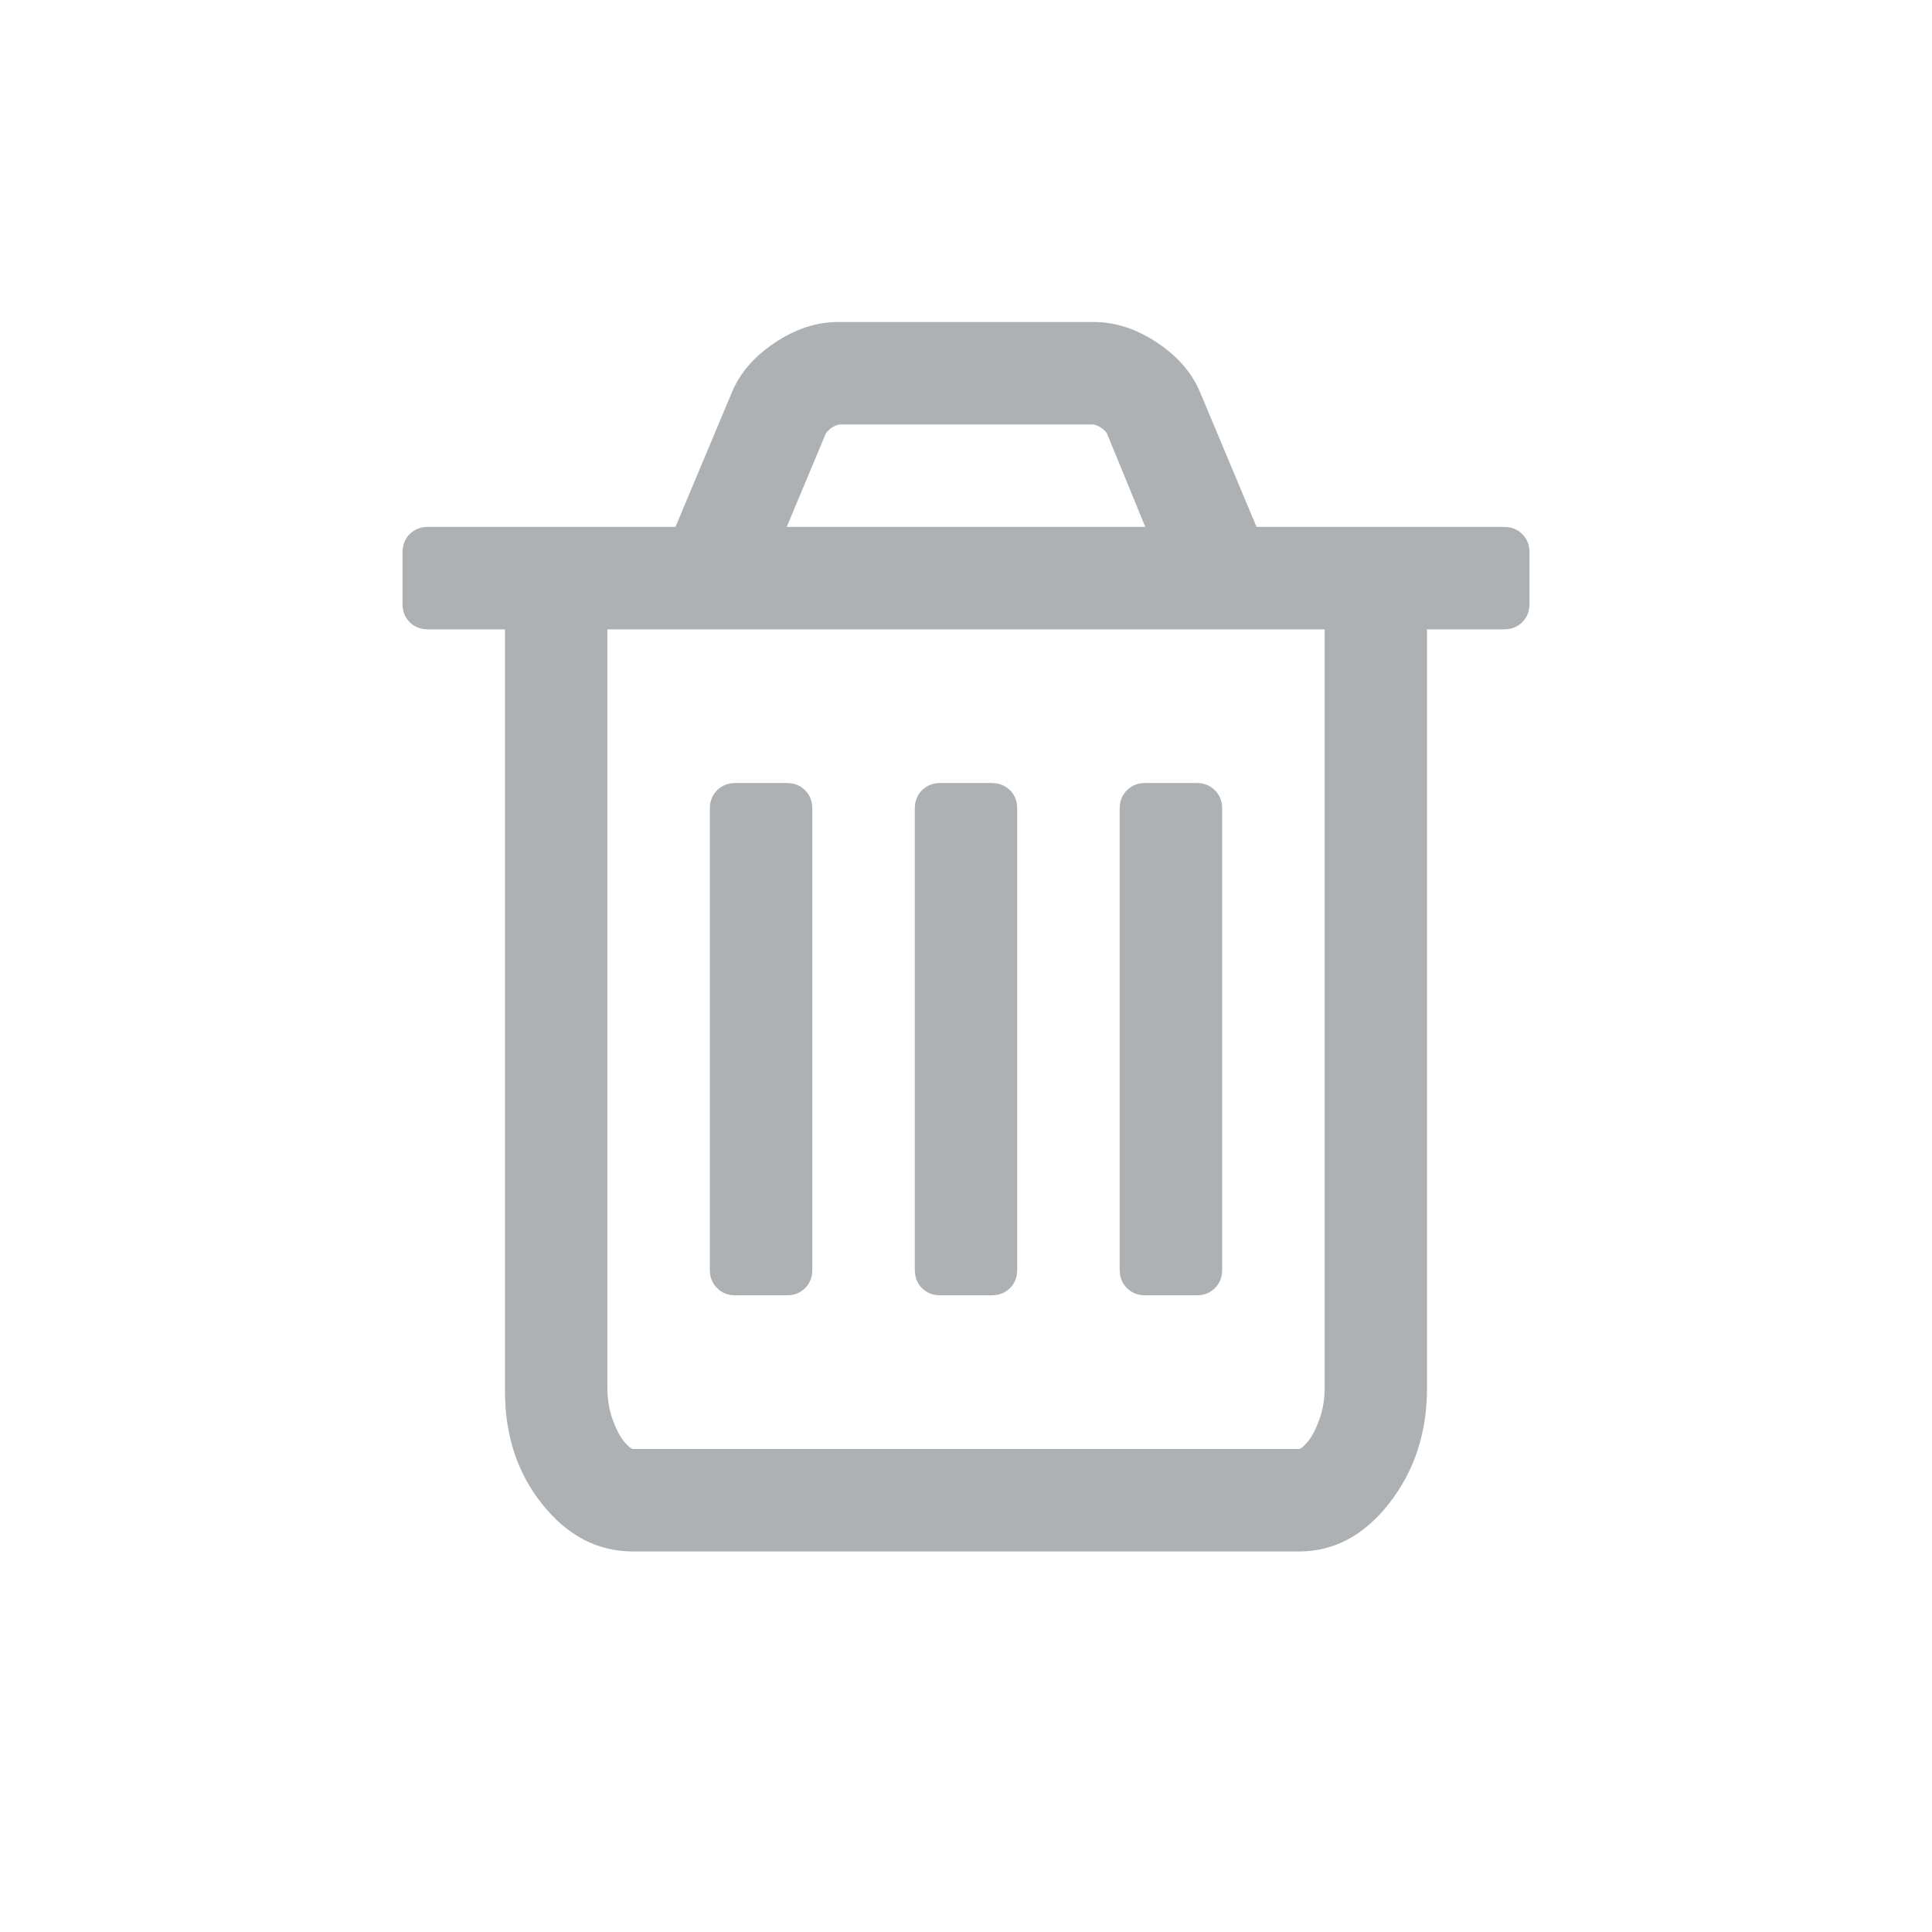 <svg xmlns="http://www.w3.org/2000/svg" width="24" height="24" viewBox="0 0 24 24">
  <path fill="#AEB1B3" fill-rule="evenodd" d="M14.41,3.635 C14.47,3.694 14.5,3.771 14.5,3.863 L14.5,4.5 C14.5,4.593 14.47,4.669 14.41,4.729 C14.351,4.788 14.275,4.818 14.182,4.818 L13.227,4.818 L13.227,14.244 C13.227,14.794 13.072,15.27 12.76,15.671 C12.448,16.072 12.074,16.273 11.636,16.273 L3.364,16.273 C2.926,16.273 2.552,16.079 2.24,15.691 C1.928,15.303 1.773,14.834 1.773,14.284 L1.773,4.818 L0.818,4.818 C0.725,4.818 0.649,4.788 0.589,4.729 C0.53,4.669 0.5,4.593 0.5,4.5 L0.5,3.863 C0.5,3.771 0.53,3.694 0.589,3.635 C0.649,3.575 0.725,3.545 0.818,3.545 L3.891,3.545 L4.587,1.885 C4.686,1.64 4.865,1.431 5.124,1.258 C5.382,1.086 5.644,1 5.909,1 L9.091,1 C9.356,1 9.618,1.086 9.877,1.258 C10.135,1.431 10.314,1.64 10.413,1.885 L11.109,3.545 L14.182,3.545 C14.275,3.545 14.351,3.575 14.41,3.635 Z M5.76,2.382 L5.273,3.545 L9.727,3.545 L9.25,2.382 C9.204,2.322 9.147,2.286 9.081,2.273 L5.929,2.273 C5.863,2.286 5.806,2.322 5.76,2.382 Z M11.955,14.244 L11.955,4.818 L3.045,4.818 L3.045,14.244 C3.045,14.39 3.069,14.524 3.115,14.647 C3.161,14.769 3.209,14.859 3.259,14.915 C3.309,14.972 3.344,15 3.364,15 L11.636,15 C11.656,15 11.691,14.972 11.741,14.915 C11.79,14.859 11.838,14.769 11.885,14.647 C11.931,14.524 11.955,14.39 11.955,14.244 Z M4.636,13.091 C4.544,13.091 4.467,13.061 4.408,13.001 C4.348,12.942 4.318,12.866 4.318,12.773 L4.318,7.045 C4.318,6.953 4.348,6.876 4.408,6.817 C4.467,6.757 4.544,6.727 4.636,6.727 L5.273,6.727 C5.366,6.727 5.442,6.757 5.501,6.817 C5.561,6.876 5.591,6.953 5.591,7.045 L5.591,12.773 C5.591,12.866 5.561,12.942 5.501,13.001 C5.442,13.061 5.366,13.091 5.273,13.091 L4.636,13.091 Z M7.182,13.091 C7.089,13.091 7.013,13.061 6.953,13.001 C6.893,12.942 6.864,12.866 6.864,12.773 L6.864,7.045 C6.864,6.953 6.893,6.876 6.953,6.817 C7.013,6.757 7.089,6.727 7.182,6.727 L7.818,6.727 C7.911,6.727 7.987,6.757 8.047,6.817 C8.107,6.876 8.136,6.953 8.136,7.045 L8.136,12.773 C8.136,12.866 8.107,12.942 8.047,13.001 C7.987,13.061 7.911,13.091 7.818,13.091 L7.182,13.091 Z M9.727,13.091 C9.634,13.091 9.558,13.061 9.499,13.001 C9.439,12.942 9.409,12.866 9.409,12.773 L9.409,7.045 C9.409,6.953 9.439,6.876 9.499,6.817 C9.558,6.757 9.634,6.727 9.727,6.727 L10.364,6.727 C10.456,6.727 10.533,6.757 10.592,6.817 C10.652,6.876 10.682,6.953 10.682,7.045 L10.682,12.773 C10.682,12.866 10.652,12.942 10.592,13.001 C10.533,13.061 10.456,13.091 10.364,13.091 L9.727,13.091 Z" transform="translate(4.5 3)"/>
</svg>
